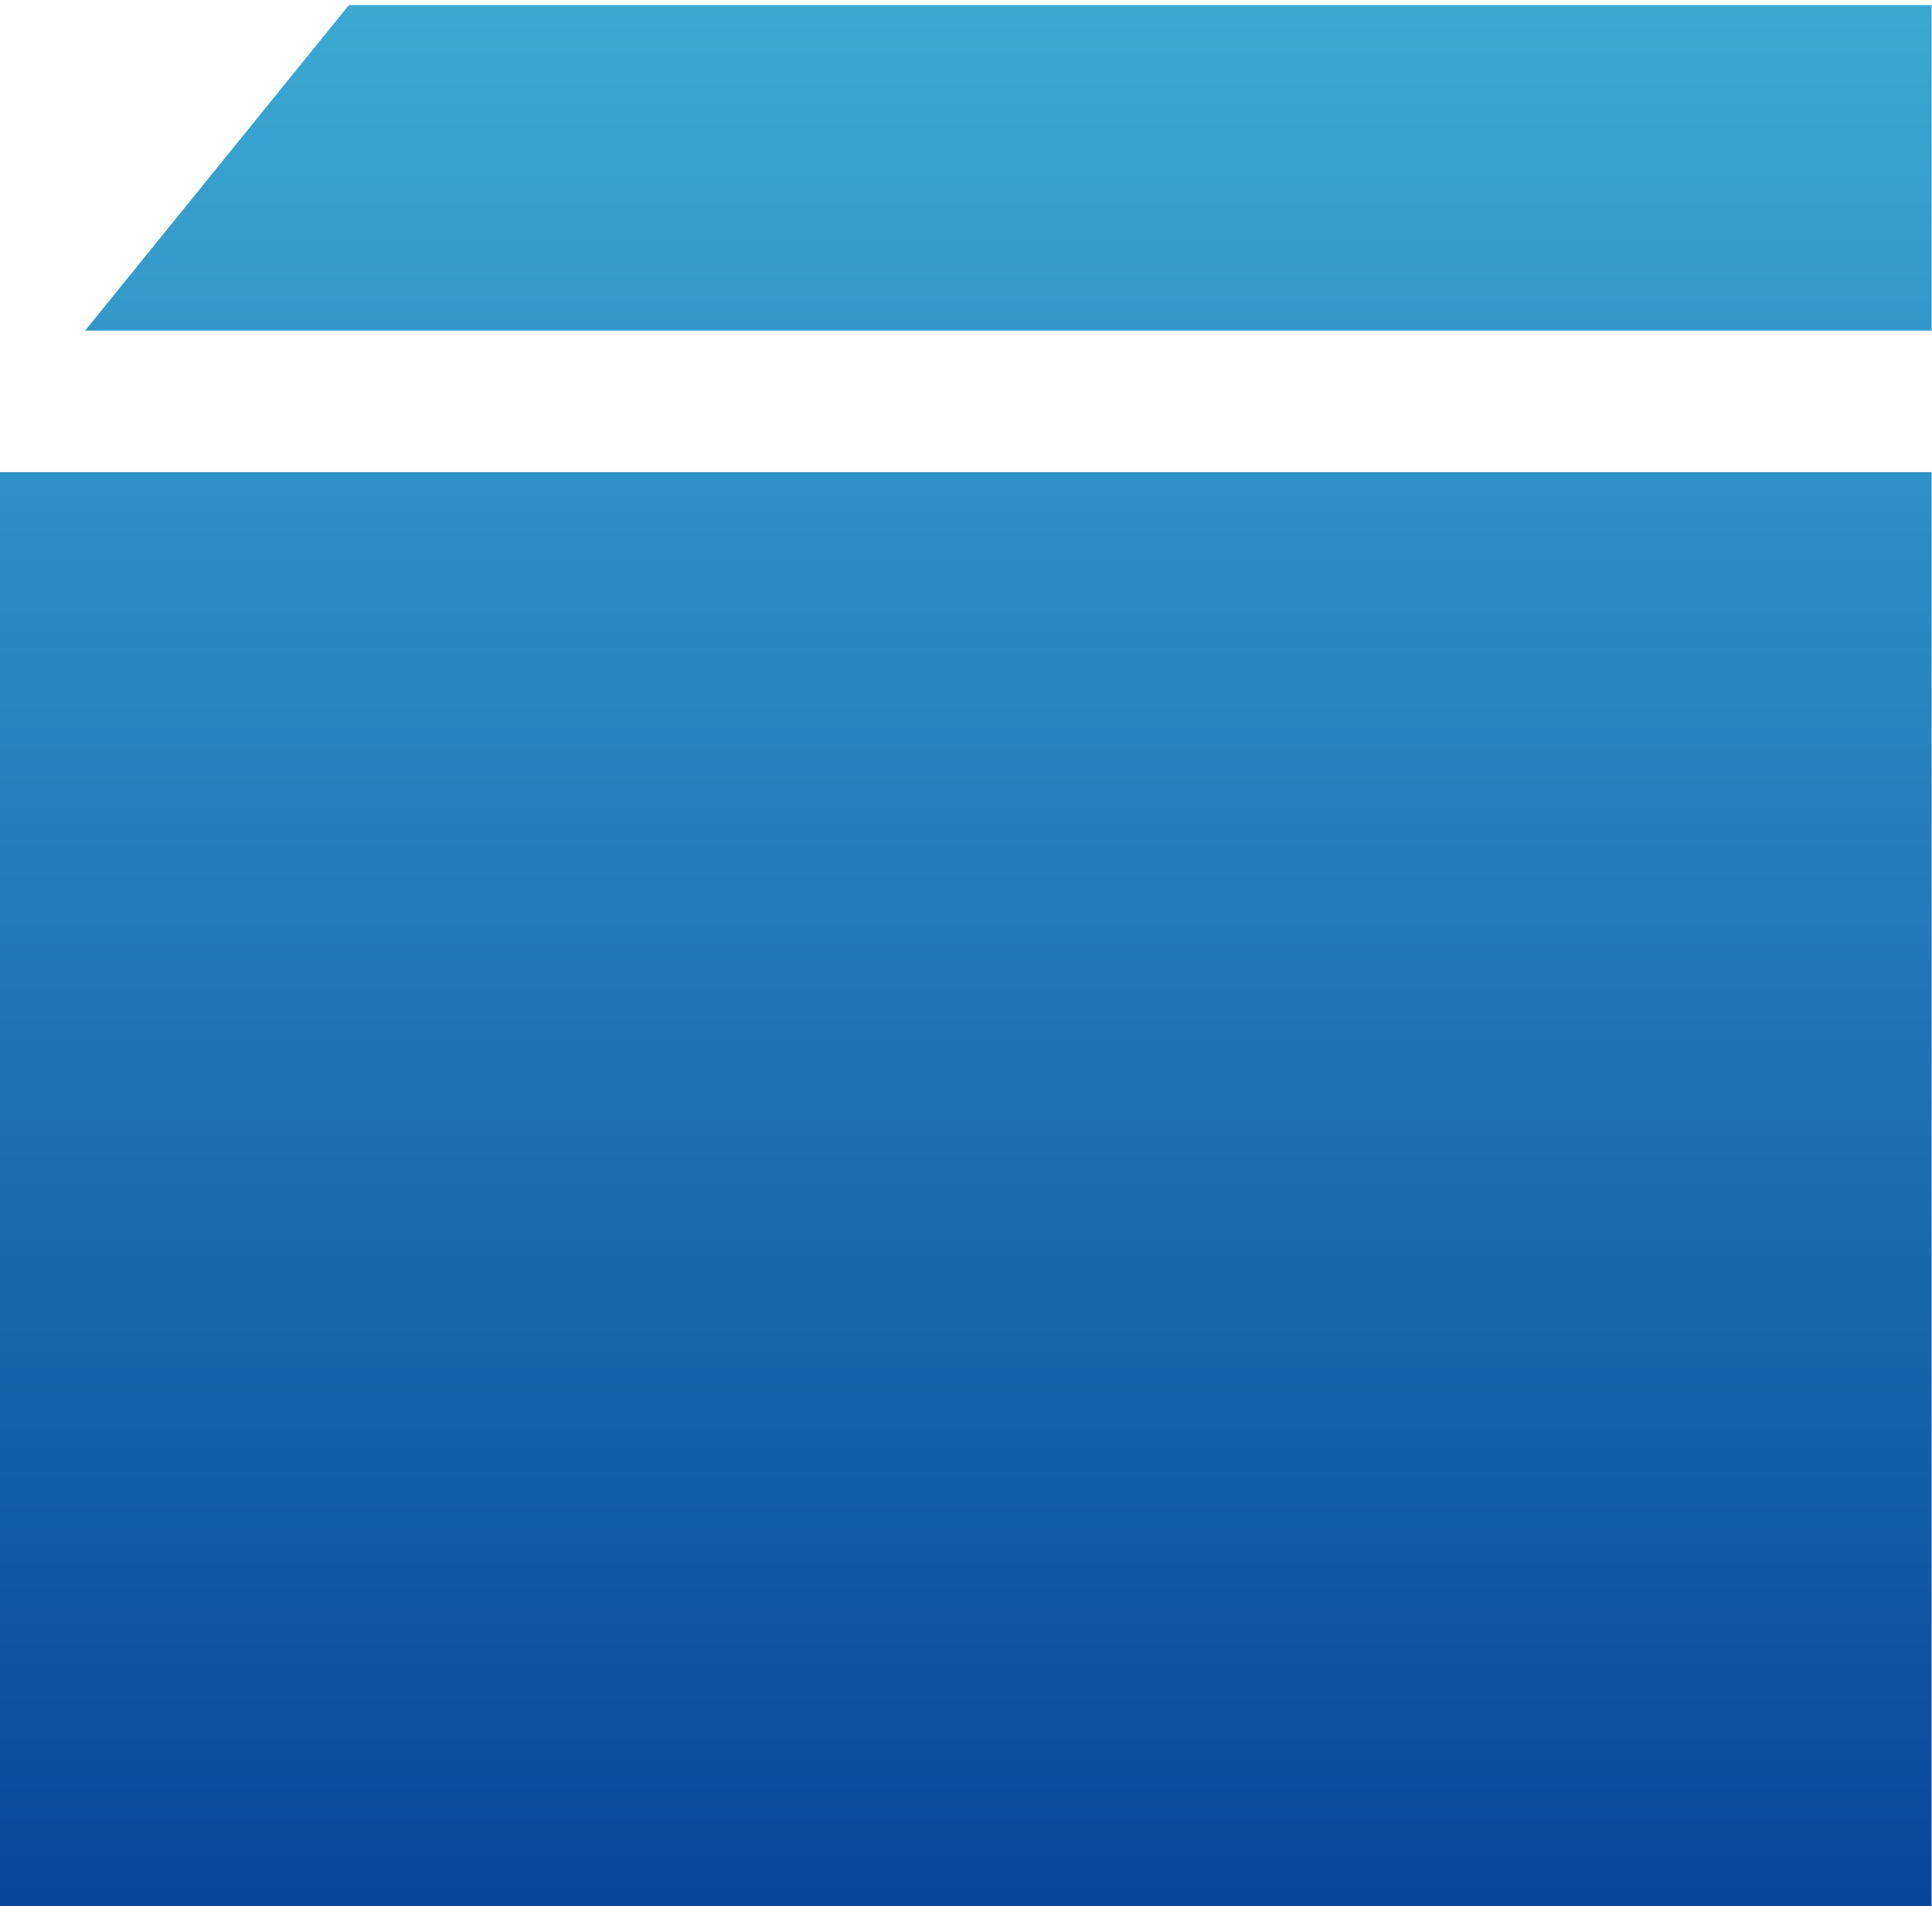 <svg width="297" height="293" viewBox="0 0 297 293" fill="none" xmlns="http://www.w3.org/2000/svg">
<path d="M0 293V72.57H296.939V293H0Z" fill="url(#paint0_linear_237_840)"/>
<path d="M53.632 0.785L13.081 50.817H296.939V0.785H53.632Z" fill="url(#paint1_linear_237_840)"/>
<defs>
<linearGradient id="paint0_linear_237_840" x1="553" y1="-162" x2="553" y2="293" gradientUnits="userSpaceOnUse">
<stop stop-color="#57DFF2"/>
<stop offset="1" stop-color="#08479A"/>
</linearGradient>
<linearGradient id="paint1_linear_237_840" x1="553" y1="-162" x2="553" y2="293" gradientUnits="userSpaceOnUse">
<stop stop-color="#57DFF2"/>
<stop offset="1" stop-color="#08479A"/>
</linearGradient>
</defs>
</svg>
